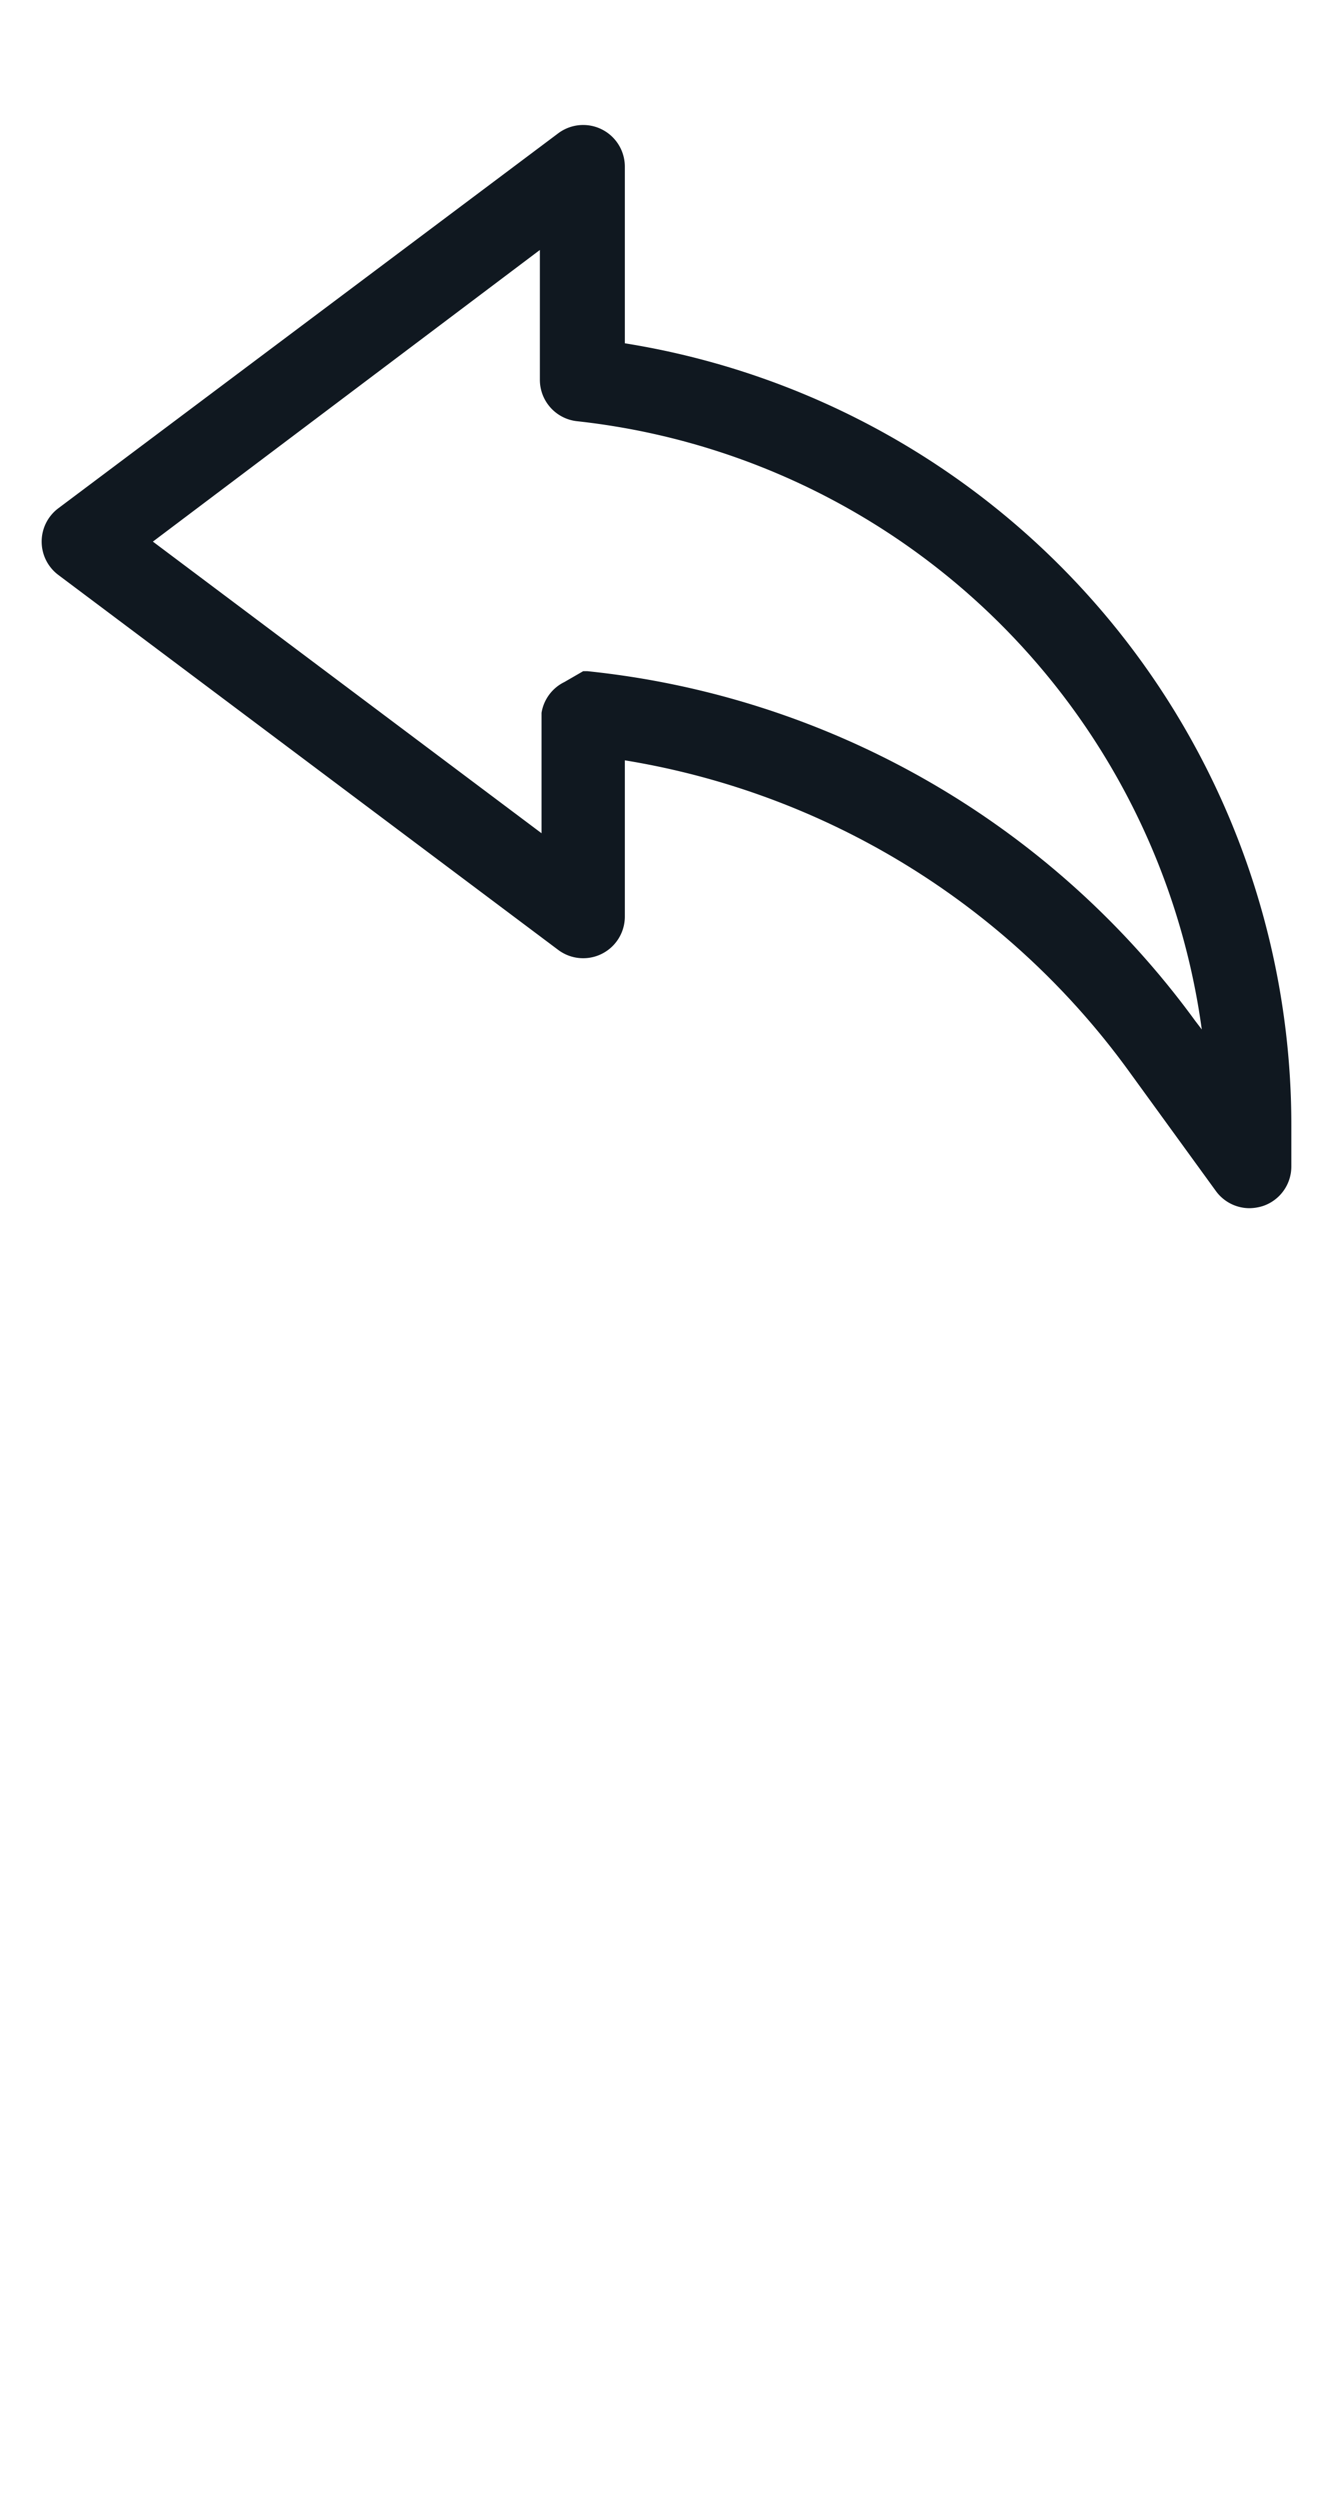 <?xml version="1.0" ?><svg viewBox="0 0 32 60" xmlns="http://www.w3.org/2000/svg"><defs><style>.cls-1{fill:#101820;}</style></defs><title/><g data-name="Layer 50" id="Layer_50"><path class="cls-1" d="M30,29a1,1,0,0,1-.81-.41l-2.12-2.92A18.66,18.66,0,0,0,15,18.25V22a1,1,0,0,1-1.6.8l-12-9a1,1,0,0,1,0-1.6l12-9A1,1,0,0,1,15,4V8.24A19,19,0,0,1,31,27v1a1,1,0,0,1-.69.95A1.12,1.12,0,0,1,30,29ZM14,16.11h.1A20.68,20.68,0,0,1,28.69,24.5l.16.21a17,17,0,0,0-15-14.6,1,1,0,0,1-.89-1V6L3.67,13,13,20V17.11a1,1,0,0,1,.55-.74A1,1,0,0,8,14,16.11Z"/></g></svg>